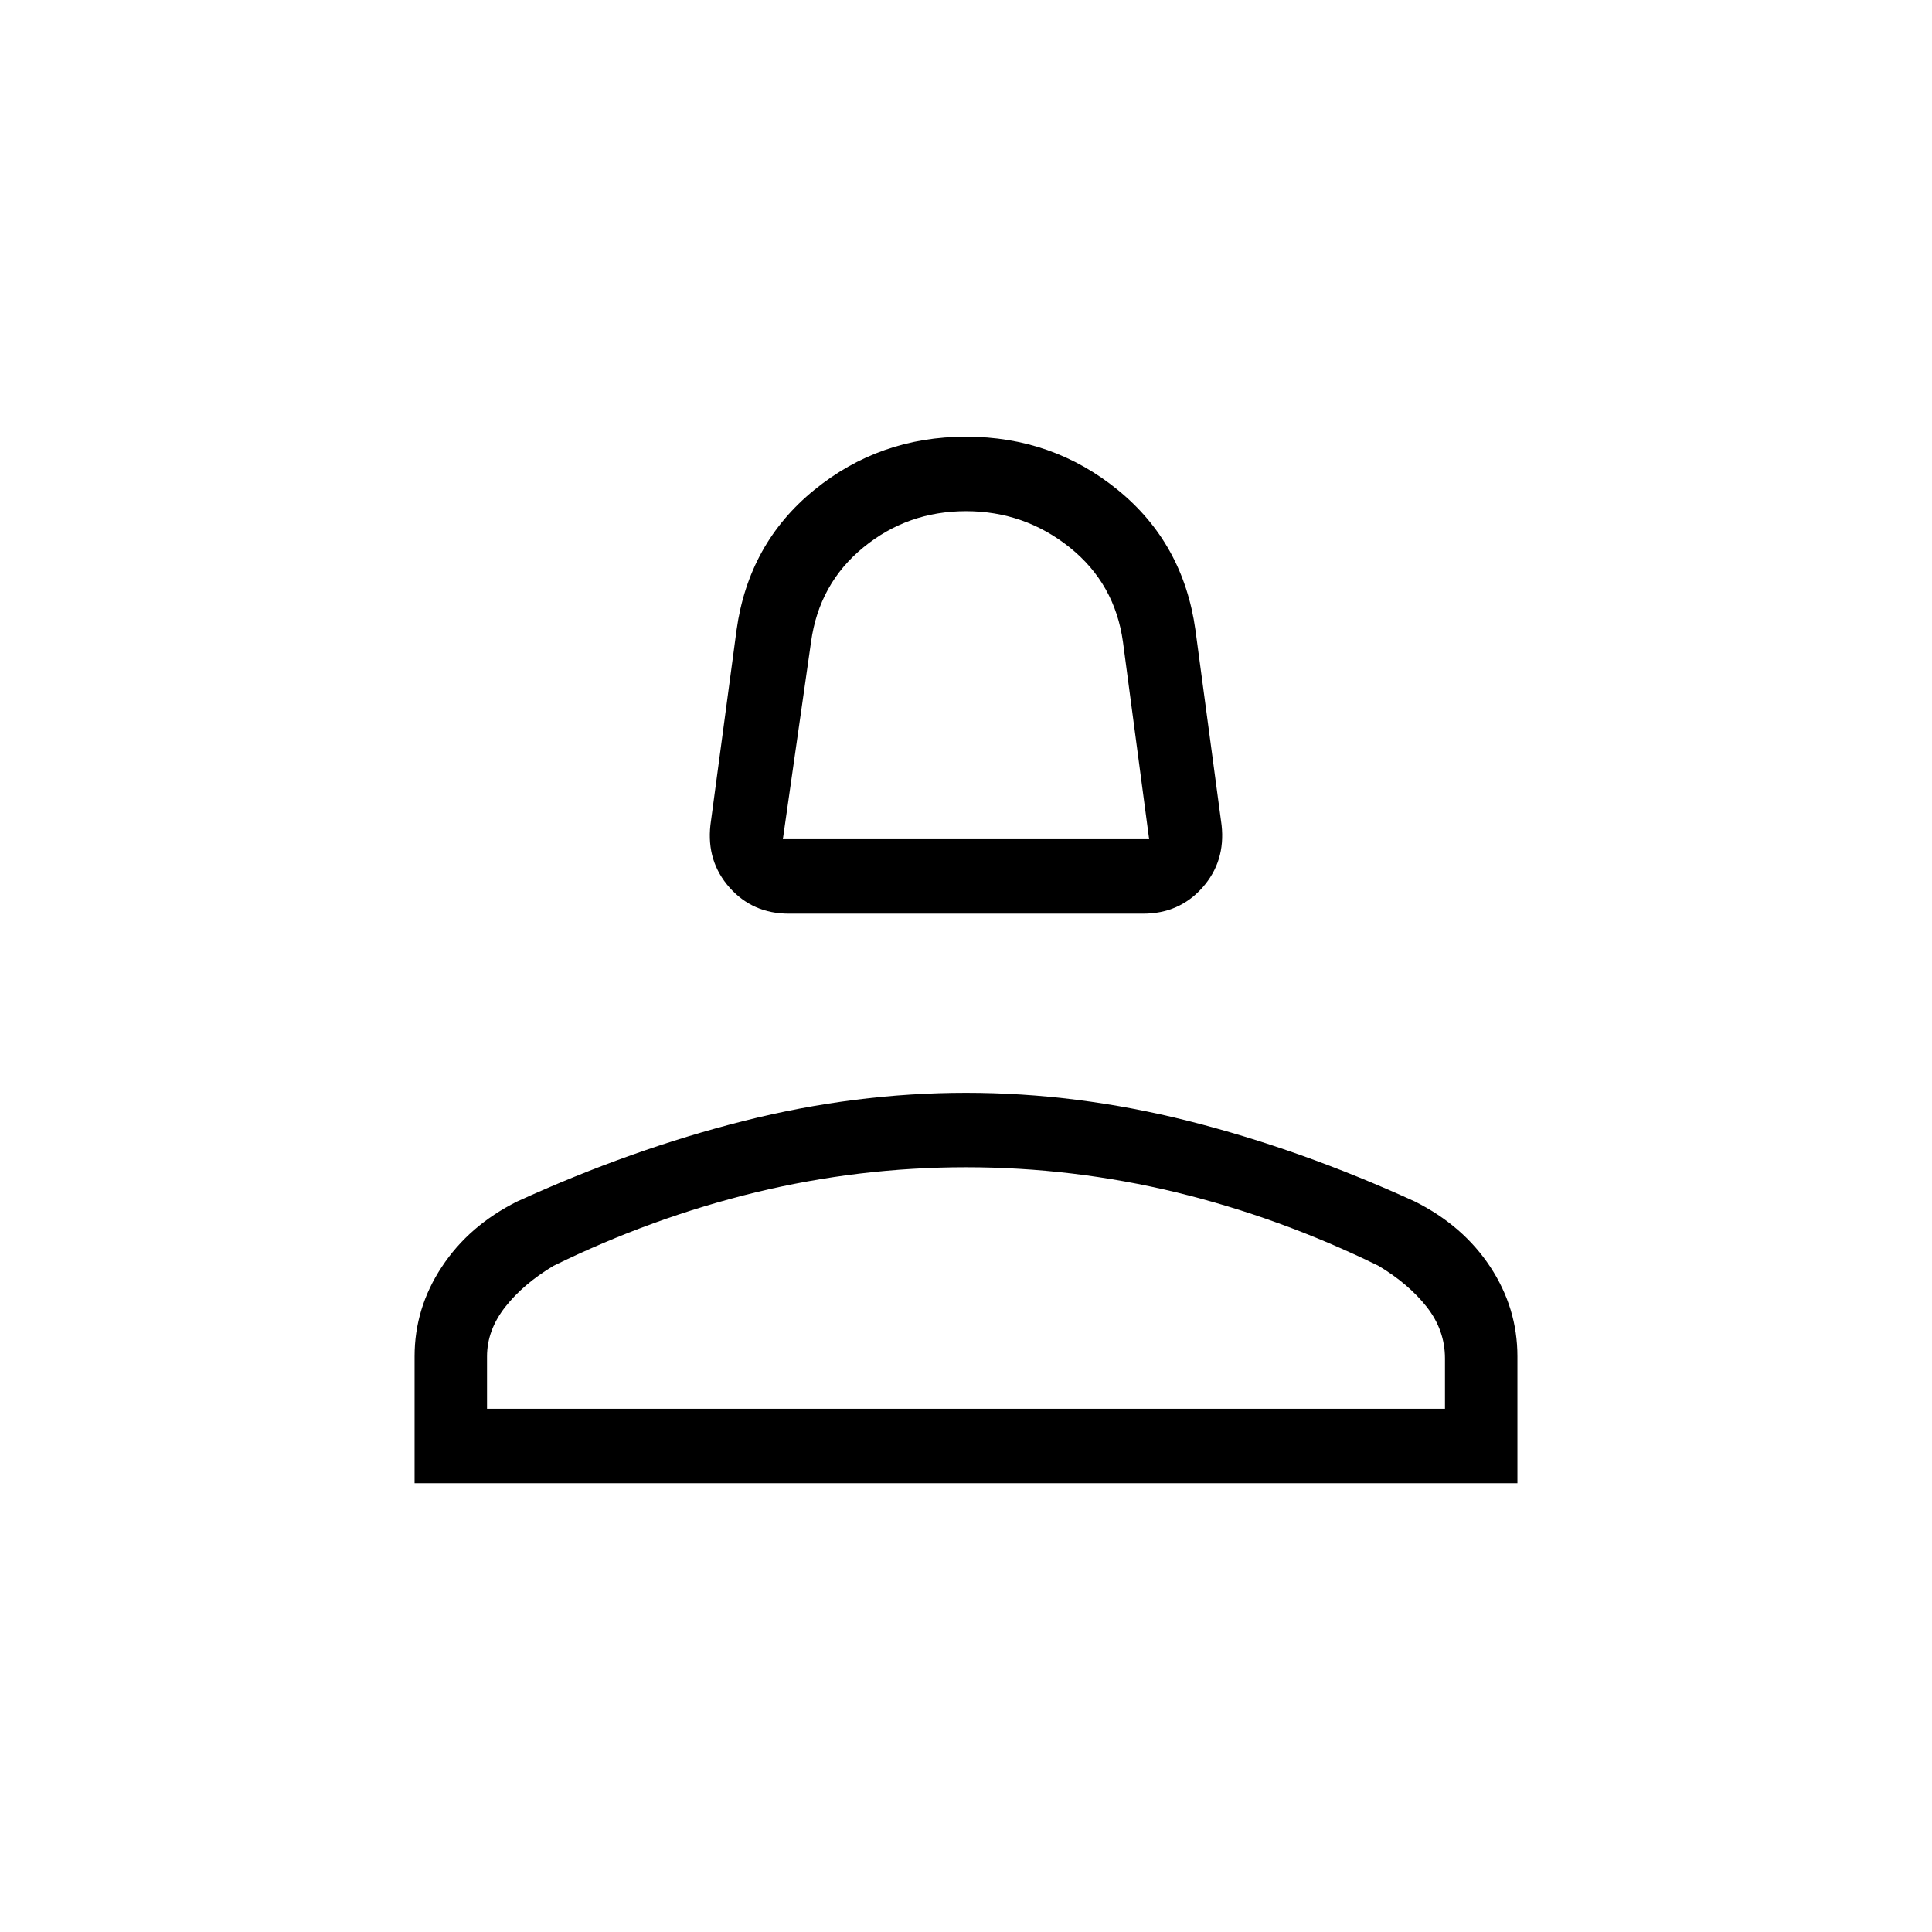 <svg xmlns="http://www.w3.org/2000/svg" height="24" width="24"><path d="M9.8 11.35q-.45 0-.738-.325-.287-.325-.237-.775l.325-2.425q.15-1.075.963-1.737.812-.663 1.887-.663t1.888.663q.812.662.962 1.737l.325 2.425q.05.45-.237.775-.288.325-.738.325Zm-.075-.925h4.55l-.325-2.45q-.1-.725-.662-1.175-.563-.45-1.288-.45-.725 0-1.275.45-.55.45-.65 1.175Zm-4.575 8V16.85q0-.6.338-1.112.337-.513.937-.813 1.425-.65 2.813-1 1.387-.35 2.762-.35t2.763.35q1.387.35 2.812 1 .6.3.938.813.337.512.337 1.112v1.575Zm.9-.925h11.9v-.625q0-.35-.225-.638-.225-.287-.6-.512-1.225-.6-2.512-.913Q13.325 14.5 12 14.5t-2.613.312q-1.287.313-2.512.913-.375.225-.6.512-.225.288-.225.613Zm5.95 0Zm0-7.075Z"/></svg>